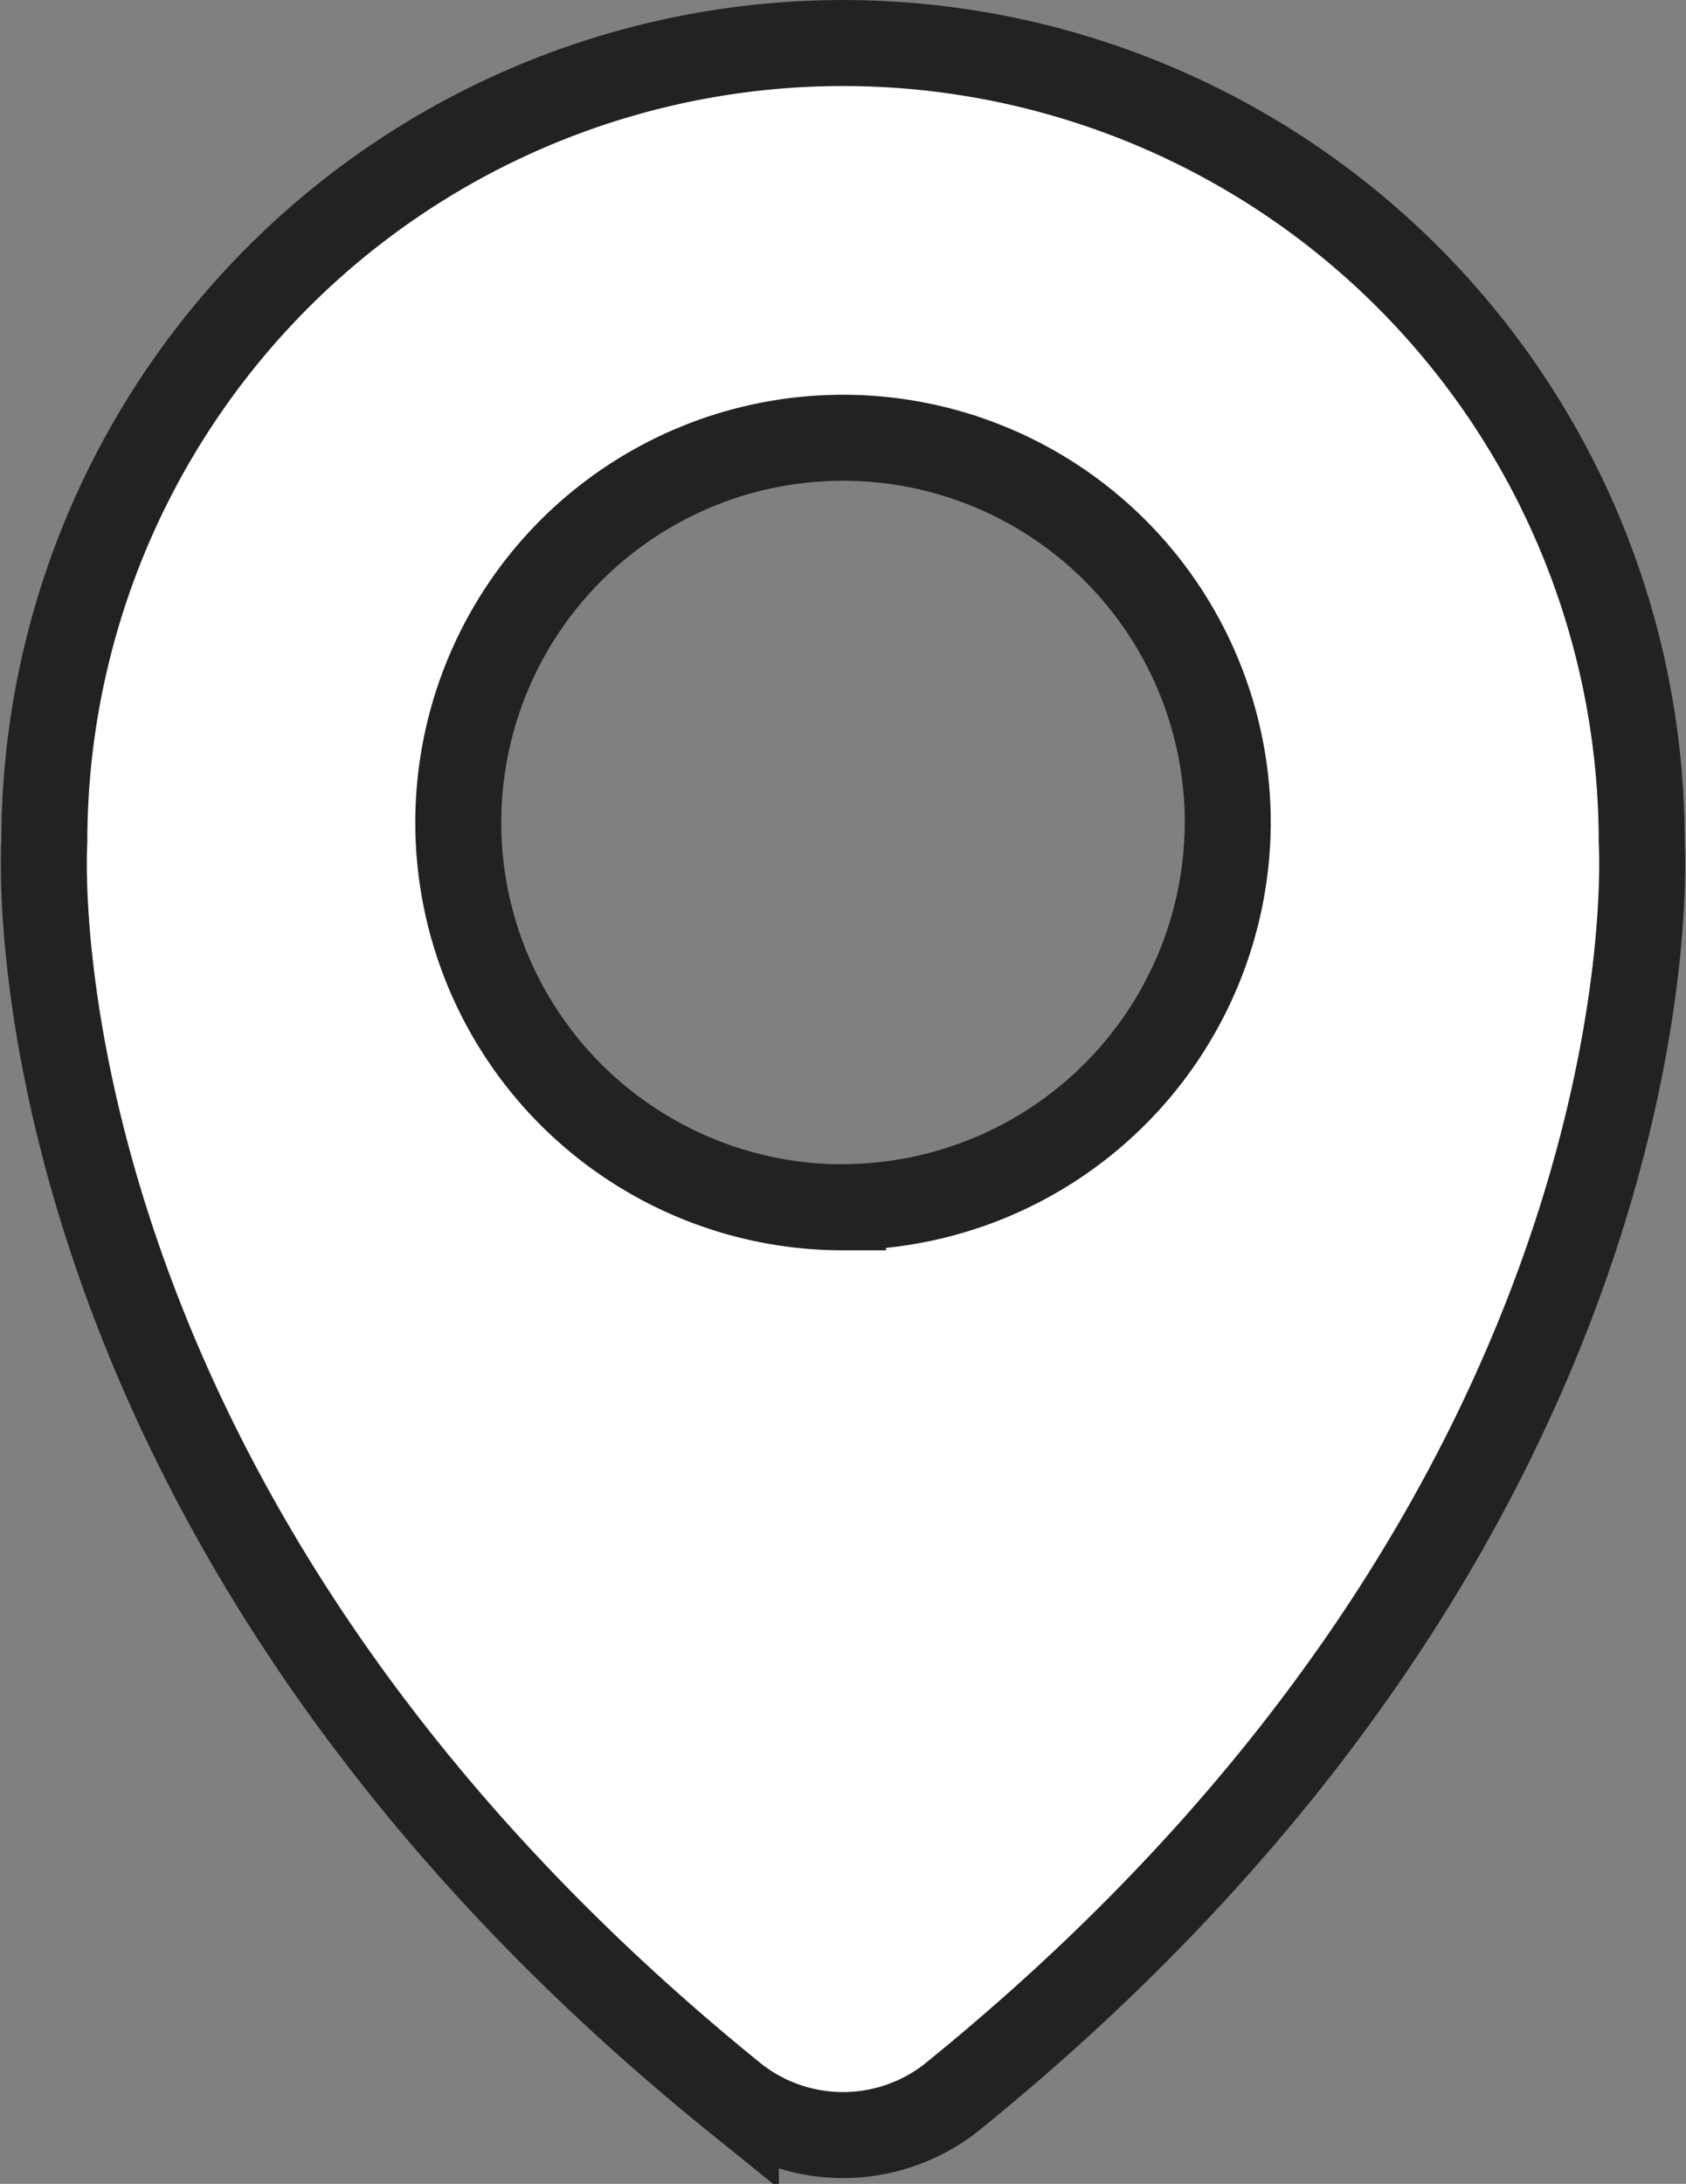 <svg xmlns="http://www.w3.org/2000/svg" width="39.217" height="50.791" viewBox="0 0 39.217 50.791">
  <rect x="0" y="0" width="39.217" height="50.791" fill="#808080" stroke="none"/>
  <path id="tbg_address_icon" d="M906.359,1343.934a18.578,18.578,0,0,0-37.156,0s-1.02,15.406,16.086,29.227a4.08,4.08,0,0,0,4.984,0C907.379,1359.34,906.359,1343.934,906.359,1343.934Zm-18.578,8.5a8.949,8.949,0,1,1,8.949-8.949A8.968,8.968,0,0,1,887.781,1352.43Z" transform="translate(-868.172 -1324.355)" fill="#fff" stroke="#222" stroke-width="2"/>
</svg>
